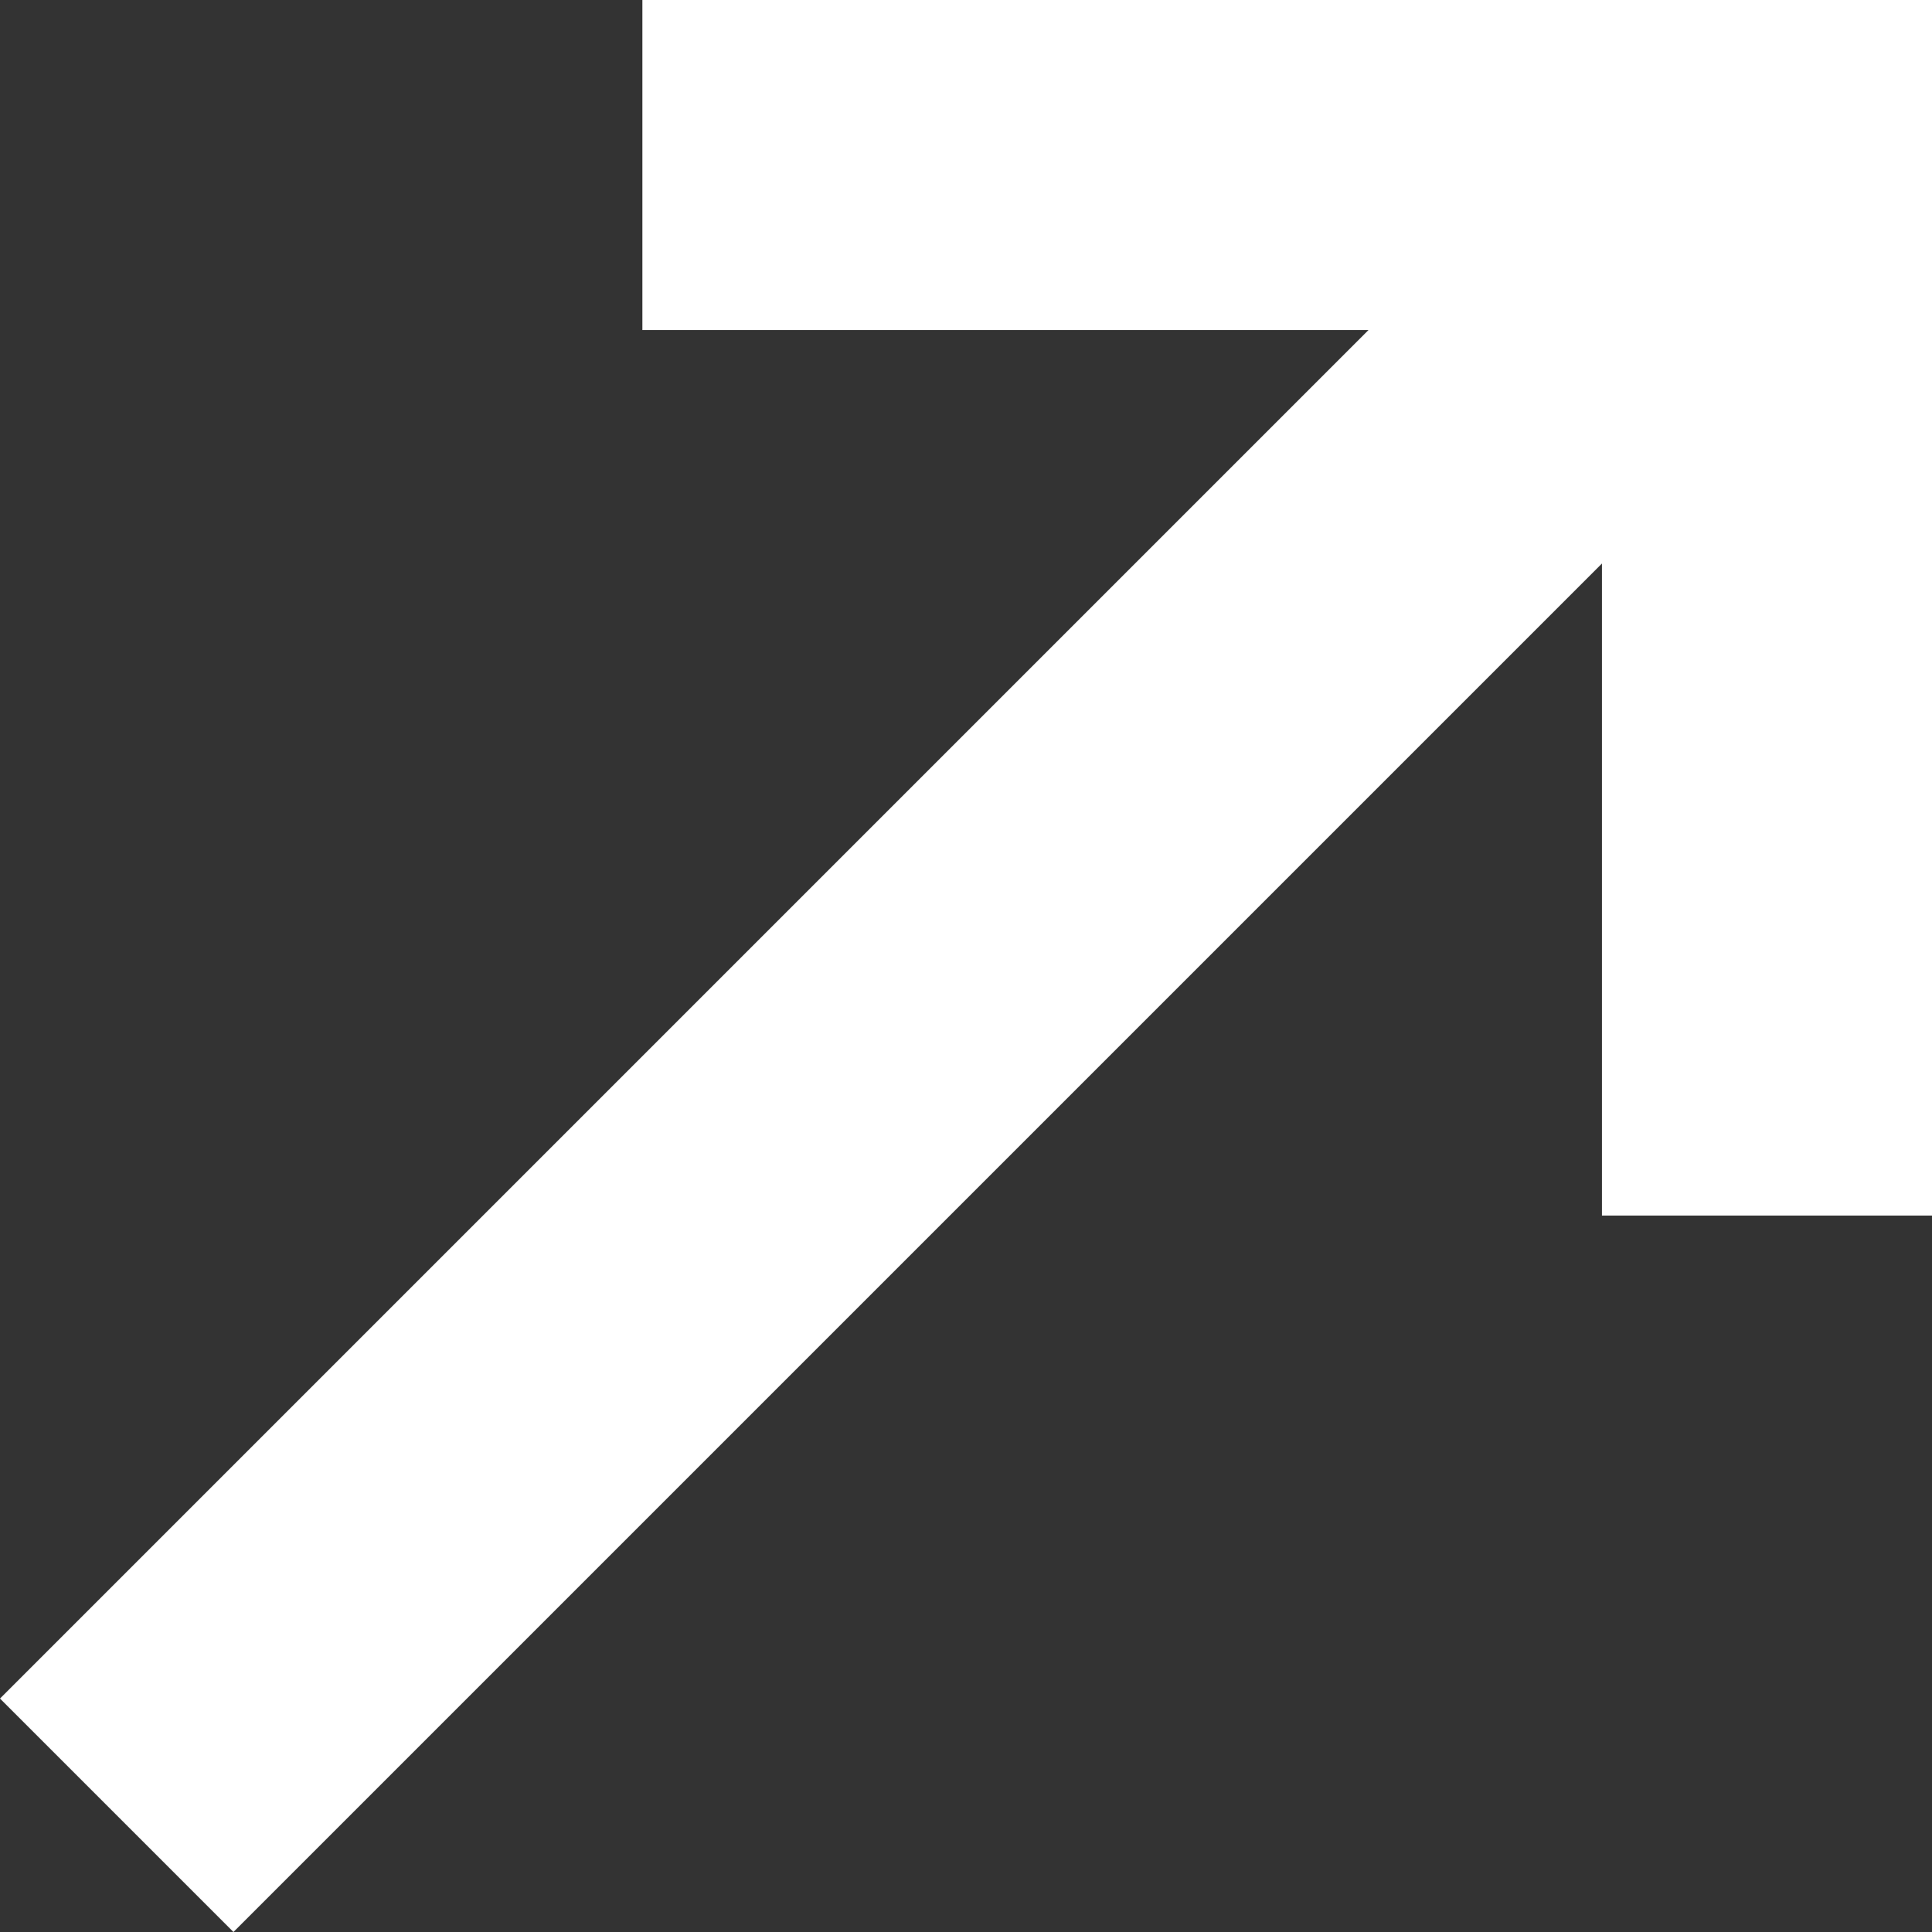 <?xml version="1.0" encoding="UTF-8"?>
<svg id="b" data-name="Слой 2" xmlns="http://www.w3.org/2000/svg" width="12" height="12" viewBox="0 0 12 12">
  <rect x="0" y="0" width="12" height="12" fill="#333333" stroke="none"/>
  <g id="c" data-name="Слой 1">
    <polygon points="10.97 0 9.69 0 3.99 0 3.99 2.05 8.5 2.05 0 10.55 1.45 12 9.95 3.5 9.95 7.55 12 7.55 12 2.05 12 1.03 12 0 10.97 0" fill="#fff" stroke-width="0"/>
  </g>
</svg>